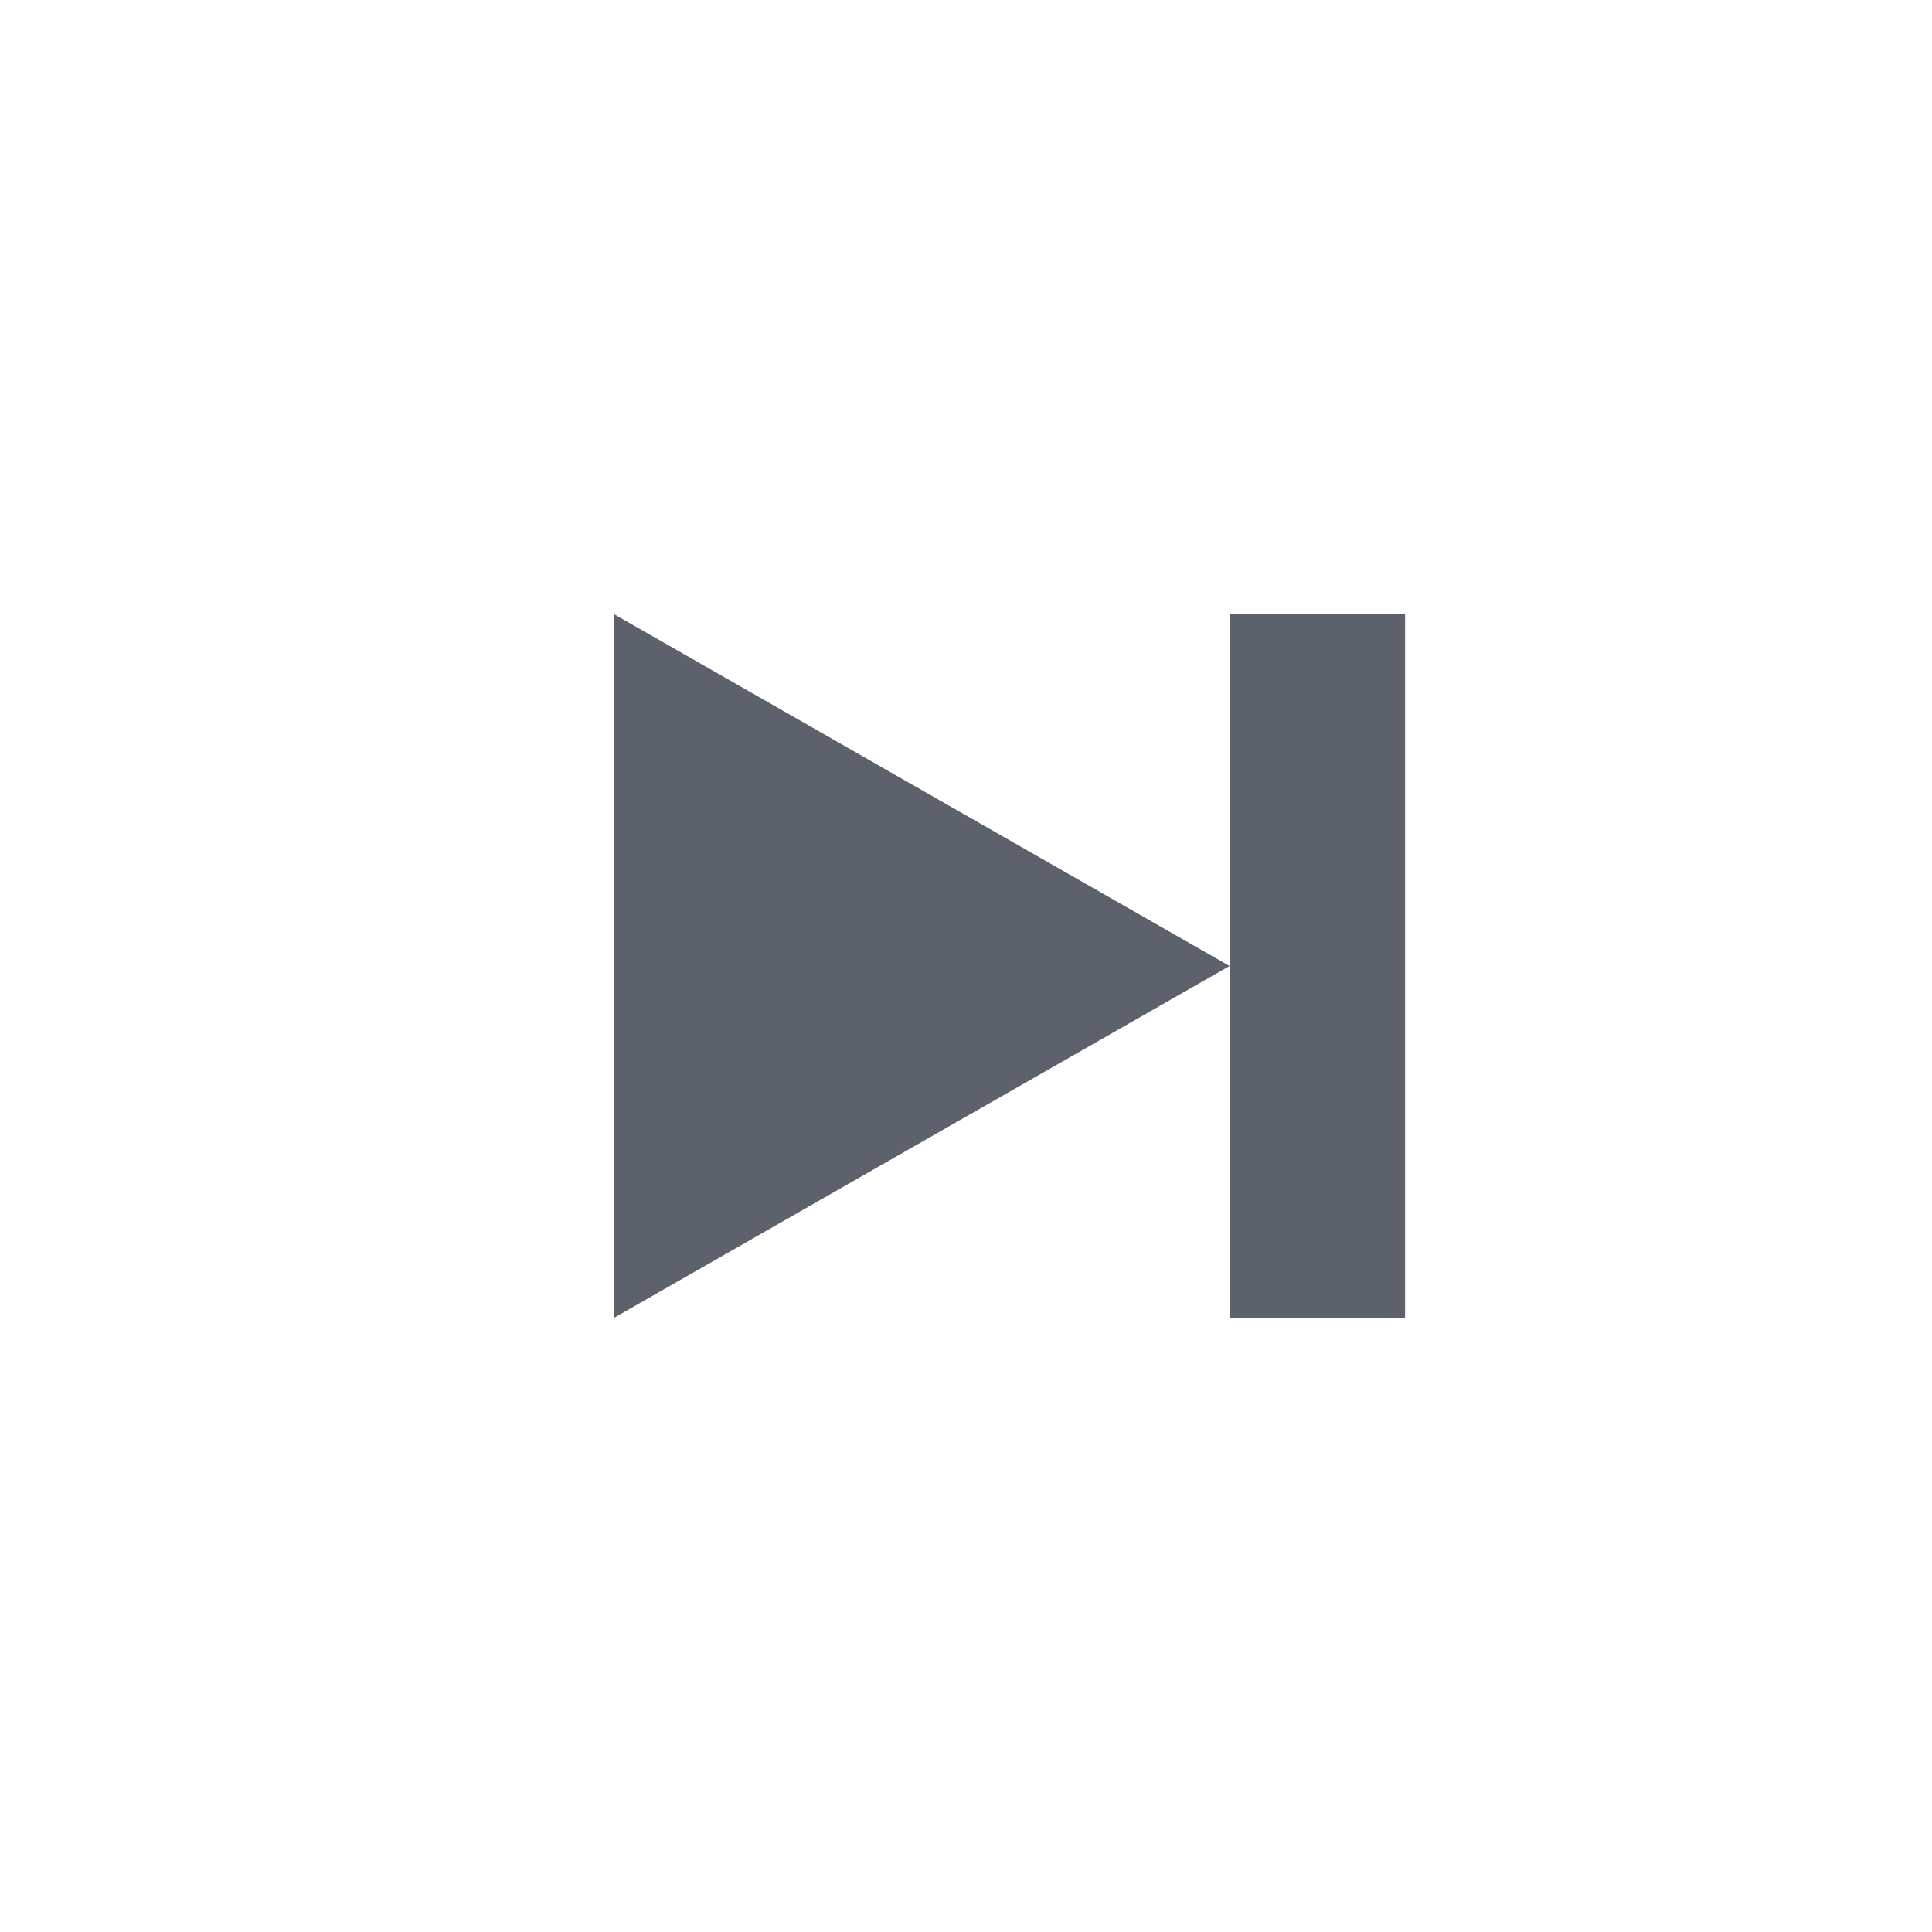 <?xml version="1.0" encoding="UTF-8"?>
<svg xmlns="http://www.w3.org/2000/svg" xmlns:xlink="http://www.w3.org/1999/xlink" width="12pt" height="12pt" viewBox="0 0 12 12" version="1.1">
<g id="surface1">
<path style=" stroke:none;fill-rule:nonzero;fill:rgb(36.078%,38.039%,42.353%);fill-opacity:1;" d="M 8.727 3.816 L 8.727 8.184 L 7.637 8.184 L 7.637 3.816 Z M 7.637 6 L 3.816 8.184 L 3.816 3.816 Z M 7.637 6 "/>
</g>
</svg>
